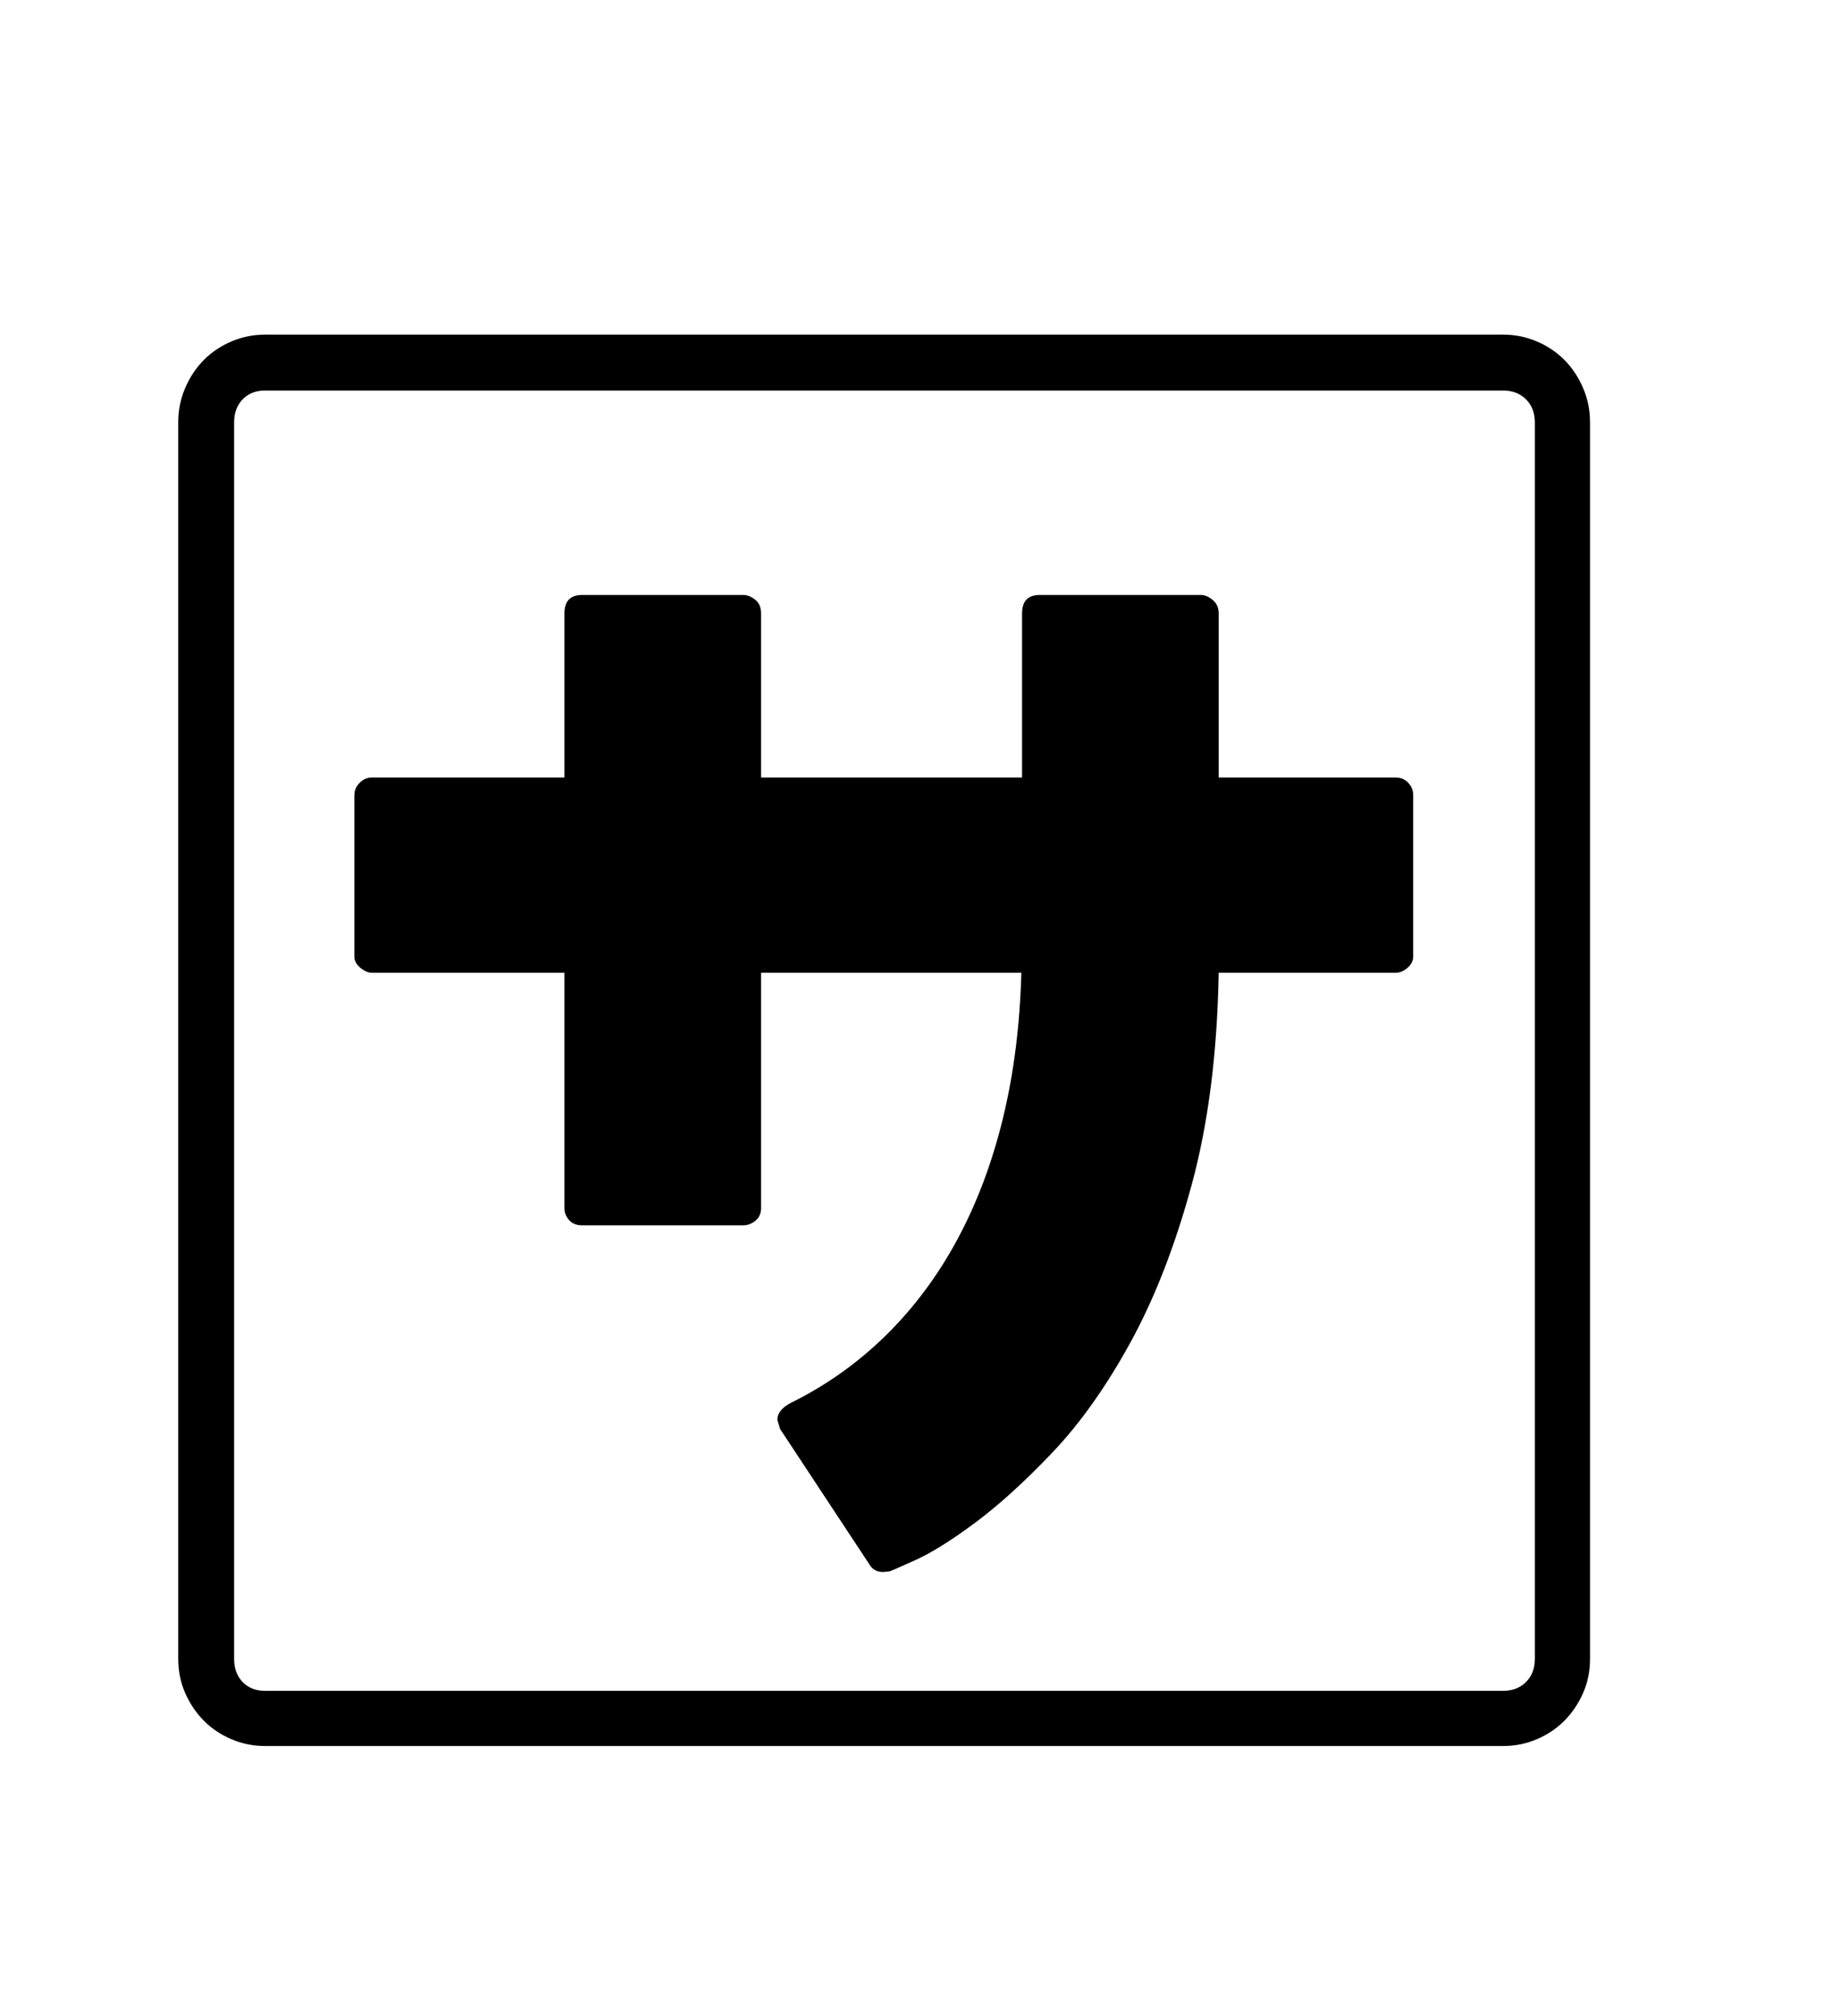 <svg xmlns="http://www.w3.org/2000/svg"
    viewBox="0 0 2600 2850">
  <!--
Digitized data copyright © 2011, Google Corporation.
Android is a trademark of Google and may be registered in certain jurisdictions.
Licensed under the Apache License, Version 2.0
http://www.apache.org/licenses/LICENSE-2.0
  -->
<path d="M1723 867L1723 1099 1973 1099Q1984 1099 1991 1106.5 1998 1114 1998 1124L1998 1124 1998 1352Q1998 1361 1990 1368 1982 1375 1973 1375L1973 1375 1723 1375Q1720 1545 1685 1674 1650 1803 1598.5 1897 1547 1991 1488 2053 1429 2115 1378.5 2152.5 1328 2190 1293.5 2205.5 1259 2221 1258 2221L1258 2221 1249 2222Q1235 2222 1229 2211L1229 2211 1103 2020 1099 2007Q1099 1993 1118 1983L1118 1983Q1193 1946 1252.5 1887.5 1312 1829 1353.5 1752 1395 1675 1418 1580.5 1441 1486 1444 1375L1444 1375 1076 1375 1076 1708Q1076 1719 1068 1725.5 1060 1732 1051 1732L1051 1732 823 1732Q811 1732 804.5 1724.5 798 1717 798 1708L798 1708 798 1375 526 1375Q518 1375 509.5 1368 501 1361 501 1352L501 1352 501 1124Q501 1114 508.5 1106.5 516 1099 526 1099L526 1099 798 1099 798 867Q798 841 823 841L823 841 1051 841Q1059 841 1067.5 847.5 1076 854 1076 867L1076 867 1076 1099 1445 1099 1445 867Q1445 841 1470 841L1470 841 1698 841Q1706 841 1714.5 848 1723 855 1723 867L1723 867ZM2170 2345L2170 2345 2170 597Q2170 577 2157.5 564.5 2145 552 2125 552L2125 552 375 552Q355 552 343 564.5 331 577 331 597L331 597 331 2345Q331 2365 343 2377.5 355 2390 375 2390L375 2390 2125 2390Q2145 2390 2157.5 2377.5 2170 2365 2170 2345ZM375 473L375 473 2125 473Q2150 473 2172.5 482.5 2195 492 2211.5 508.5 2228 525 2238 548 2248 571 2248 597L2248 597 2248 2345Q2248 2371 2238 2393.5 2228 2416 2211.5 2432.5 2195 2449 2172.5 2458.5 2150 2468 2125 2468L2125 2468 375 2468Q350 2468 327.5 2458.5 305 2449 288.5 2432.5 272 2416 262 2393.5 252 2371 252 2345L252 2345 252 597Q252 571 262 548 272 525 288.5 508.5 305 492 327.5 482.5 350 473 375 473Z"/>
</svg>